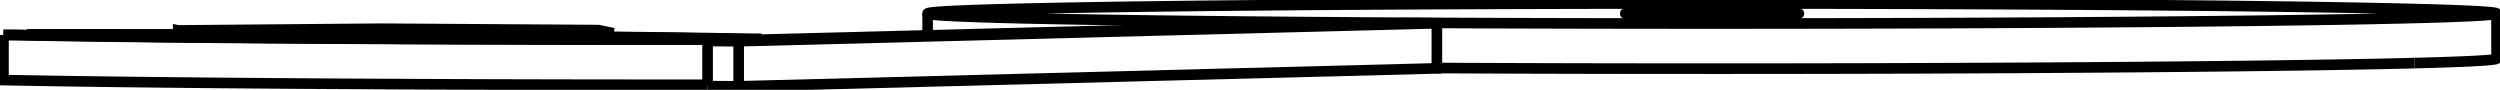 <svg version="1.1" xmlns="http://www.w3.org/2000/svg" viewBox="-391.312 -13.014 720.245 25.874" fill="none" stroke="black" stroke-width="0.6%" vector-effect="non-scaling-stroke">
    <path d="M -339.971 -3.101 L -339.971 -4.246 L -335.606 -3.352 L -272.92 -2.953 L -214.598 -3.449 L -218.964 -4.342 L -281.65 -4.741 L -339.971 -4.246" />
    <path d="M -335.606 -3.094 L -335.606 -3.352" />
    <path d="M -272.92 -2.868 L -272.92 -2.953" />
    <path d="M -214.598 -2.395 L -214.598 -3.449" />
    <path d="M -390.312 -2.943 L -390.312 10.055 A 232 2.969 180 0 0 -187.459 11.407" />
    <path d="M -178.685 -1.598 A 232 2.969 0 0 1 -390.312 -2.943" />
    <path d="M -178.685 -1.598 L -178.685 -1.421" />
    <path d="M -386.146 -2.979 L -390.312 -2.943" />
    <path d="M -178.685 -1.598 L -178.997 -1.662 A 227 2.905 0 0 1 -386.146 -2.979" />
    <path d="M 304.321 5.164 A 226 2.892 180 0 0 327.934 3.877 L 327.934 -9.122 A 226 2.892 0 0 1 304.321 -7.835 A 226 2.892 0 0 1 -124.066 -9.122 A 226 2.892 0 0 1 327.934 -9.122" />
    <path d="M 22.646 6.585 A 226 2.892 180 0 0 304.321 5.164" />
    <path d="M 124.322 -8.98 A 25 0.32 0 0 1 76.934 -9.122 A 25 0.32 0 0 1 126.934 -9.122 A 25 0.32 0 0 1 124.322 -8.98 Z" />
    <path d="M -187.459 11.804 L -187.459 -1.195 L -178.504 -1.138 L 22.646 -6.318 L 13.69 -6.375 L -187.459 -1.195" />
    <path d="M -178.504 11.86 L -178.504 -1.138" />
    <path d="M -187.459 11.804 L -178.504 11.86 L 22.646 6.681 L 22.646 -6.318" />
    <path d="M -171.945 -1.767 L -171.945 -1.595" />
    <path d="M -383.571 -3.113 A 232 2.969 0 0 1 -171.945 -1.767" />
    <path d="M -383.571 -3.113 L -383.571 -2.929" />
    <path d="M -176.111 -1.732 L -171.945 -1.767" />
    <path d="M -176.111 -1.732 L -176.111 -1.488" />
    <path d="M -383.571 -3.113 L -383.259 -3.049 L -383.259 -2.923" />
    <path d="M -383.259 -3.049 A 227 2.905 0 0 1 -176.111 -1.732" />
    <path d="M -124.066 -2.828 L -124.066 -9.122" />
</svg>